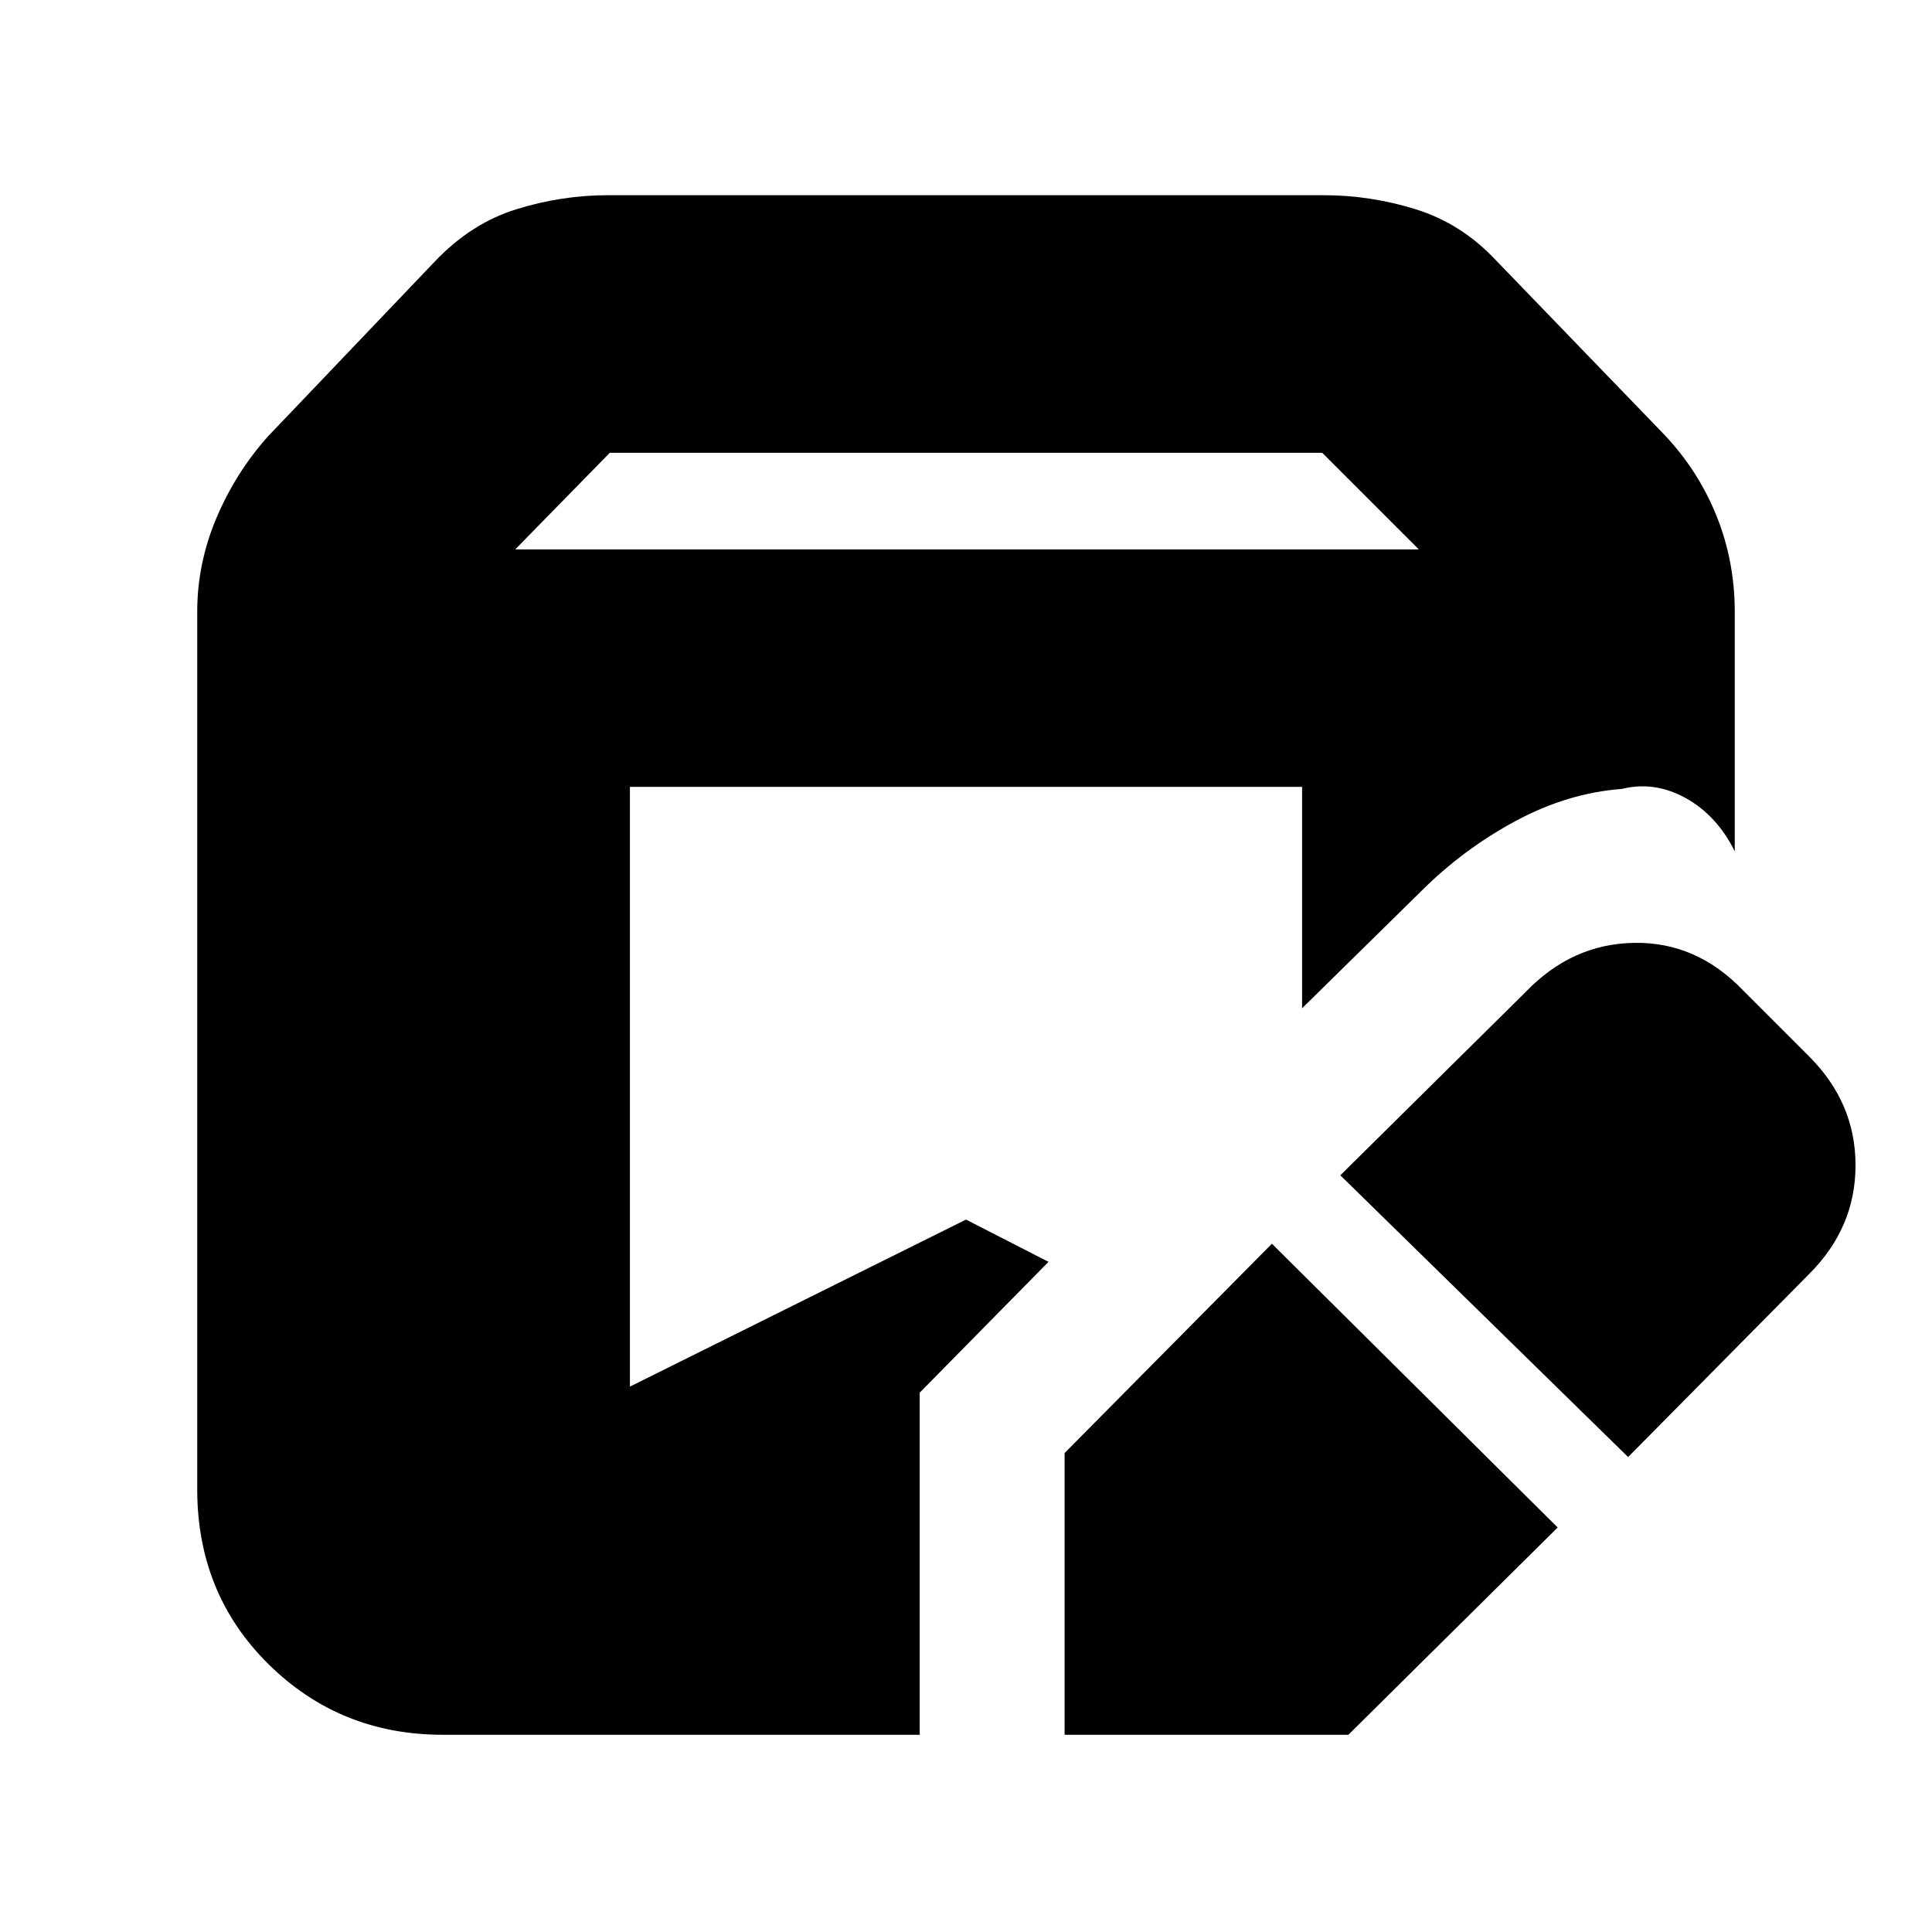<svg xmlns="http://www.w3.org/2000/svg" height="20" viewBox="0 -960 960 960" width="20"><path d="M529-98v-140l103-104 142 141L670-98H529Zm-309 0q-51 0-86.5-35T98-220v-436q0-24 9.5-46.5T133-743l83-87q18-19 40.5-26t45.5-7h356q23 0 45.5 7t39.5 25l84 87q17 18 26 40.5t9 47.5v119q-9-18-24.5-26.5T806-568q-27 2-53 16t-47 35l-59 58v-110H313v298l167-83 41 21-64 65v170H220Zm589-138L666-376l92-91q23-24 54-24.5t54 23.5l33 33q23 23 23 54t-23 54l-90 91ZM256-687h449l-48-48H303l-47 48Z"/></svg>